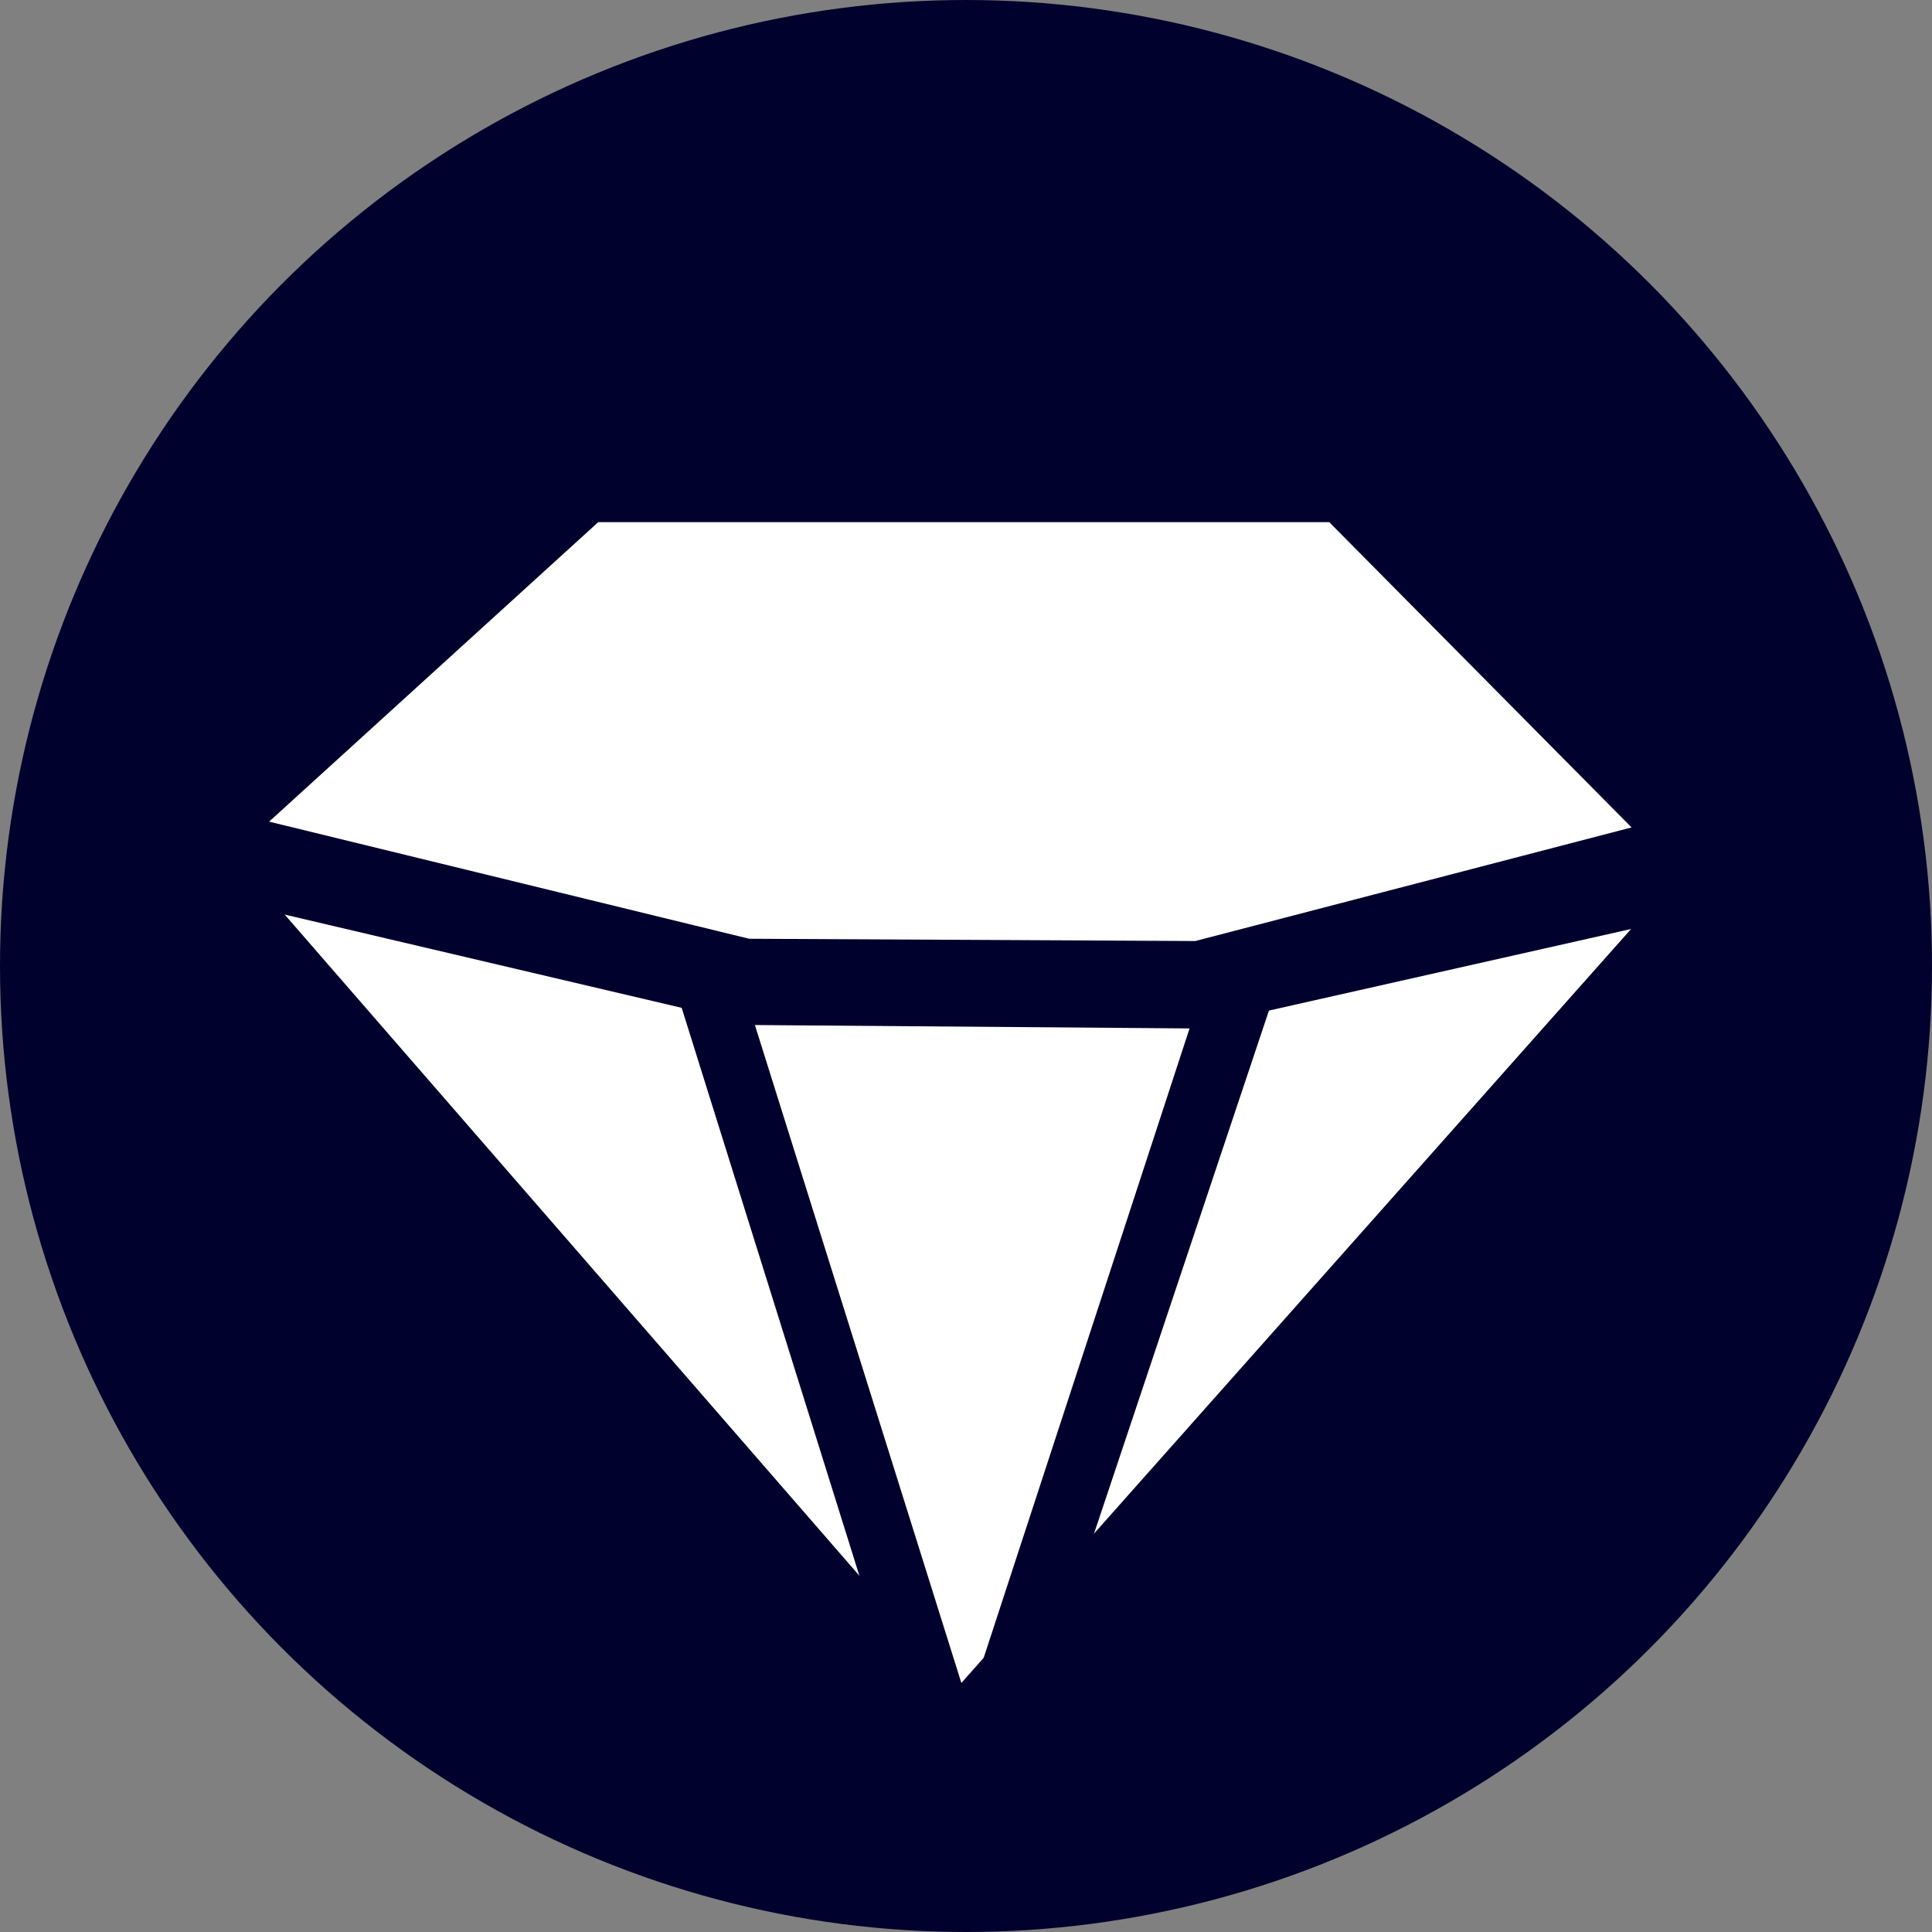 <?xml version="1.0" encoding="utf-8"?>
<svg data-name="Layer 1" version="1.1" viewBox="0 0 17.02 17.02" xmlns="http://www.w3.org/2000/svg">
 <rect x="0" y="0" width="17.02" height="17.02" fill="#808080" stroke="none"/>
 <defs>
  <style>
   .robomission--icon-diamond--cls-1{fill:#01012d;}.robomission--icon-diamond--cls-2{fill:#fff;}
  </style>
 </defs>
 <title>
  icon diamond
 </title>
 <circle class="robomission--icon-diamond--cls-1" cx="8.51" cy="8.51" fill="#01012d" r="8.51"/>
 <polygon class="robomission--icon-diamond--cls-2" fill="#fff" points="20.86 14.11 17.78 11 11.34 11 8.12 13.93 14.5 21.27" transform="translate(-6.07 -6.4)"/>
 <polygon class="robomission--icon-diamond--cls-1" fill="#01012d" points="16.55 15.46 20.9 14.48 21.17 13.5 16.6 14.69 12.67 14.67 7.71 13.46 8.08 14.34 12.72 15.43" transform="translate(-6.07 -6.4)"/>
 <polygon class="robomission--icon-diamond--cls-1" fill="#01012d" points="13.9 21.11 11.96 14.91 12.62 15.11 14.6 21.42" transform="translate(-6.07 -6.4)"/>
 <polygon class="robomission--icon-diamond--cls-1" fill="#01012d" points="15.29 21.16 17.38 14.91 16.69 15.03 14.6 21.42" transform="translate(-6.07 -6.4)"/>
</svg>
